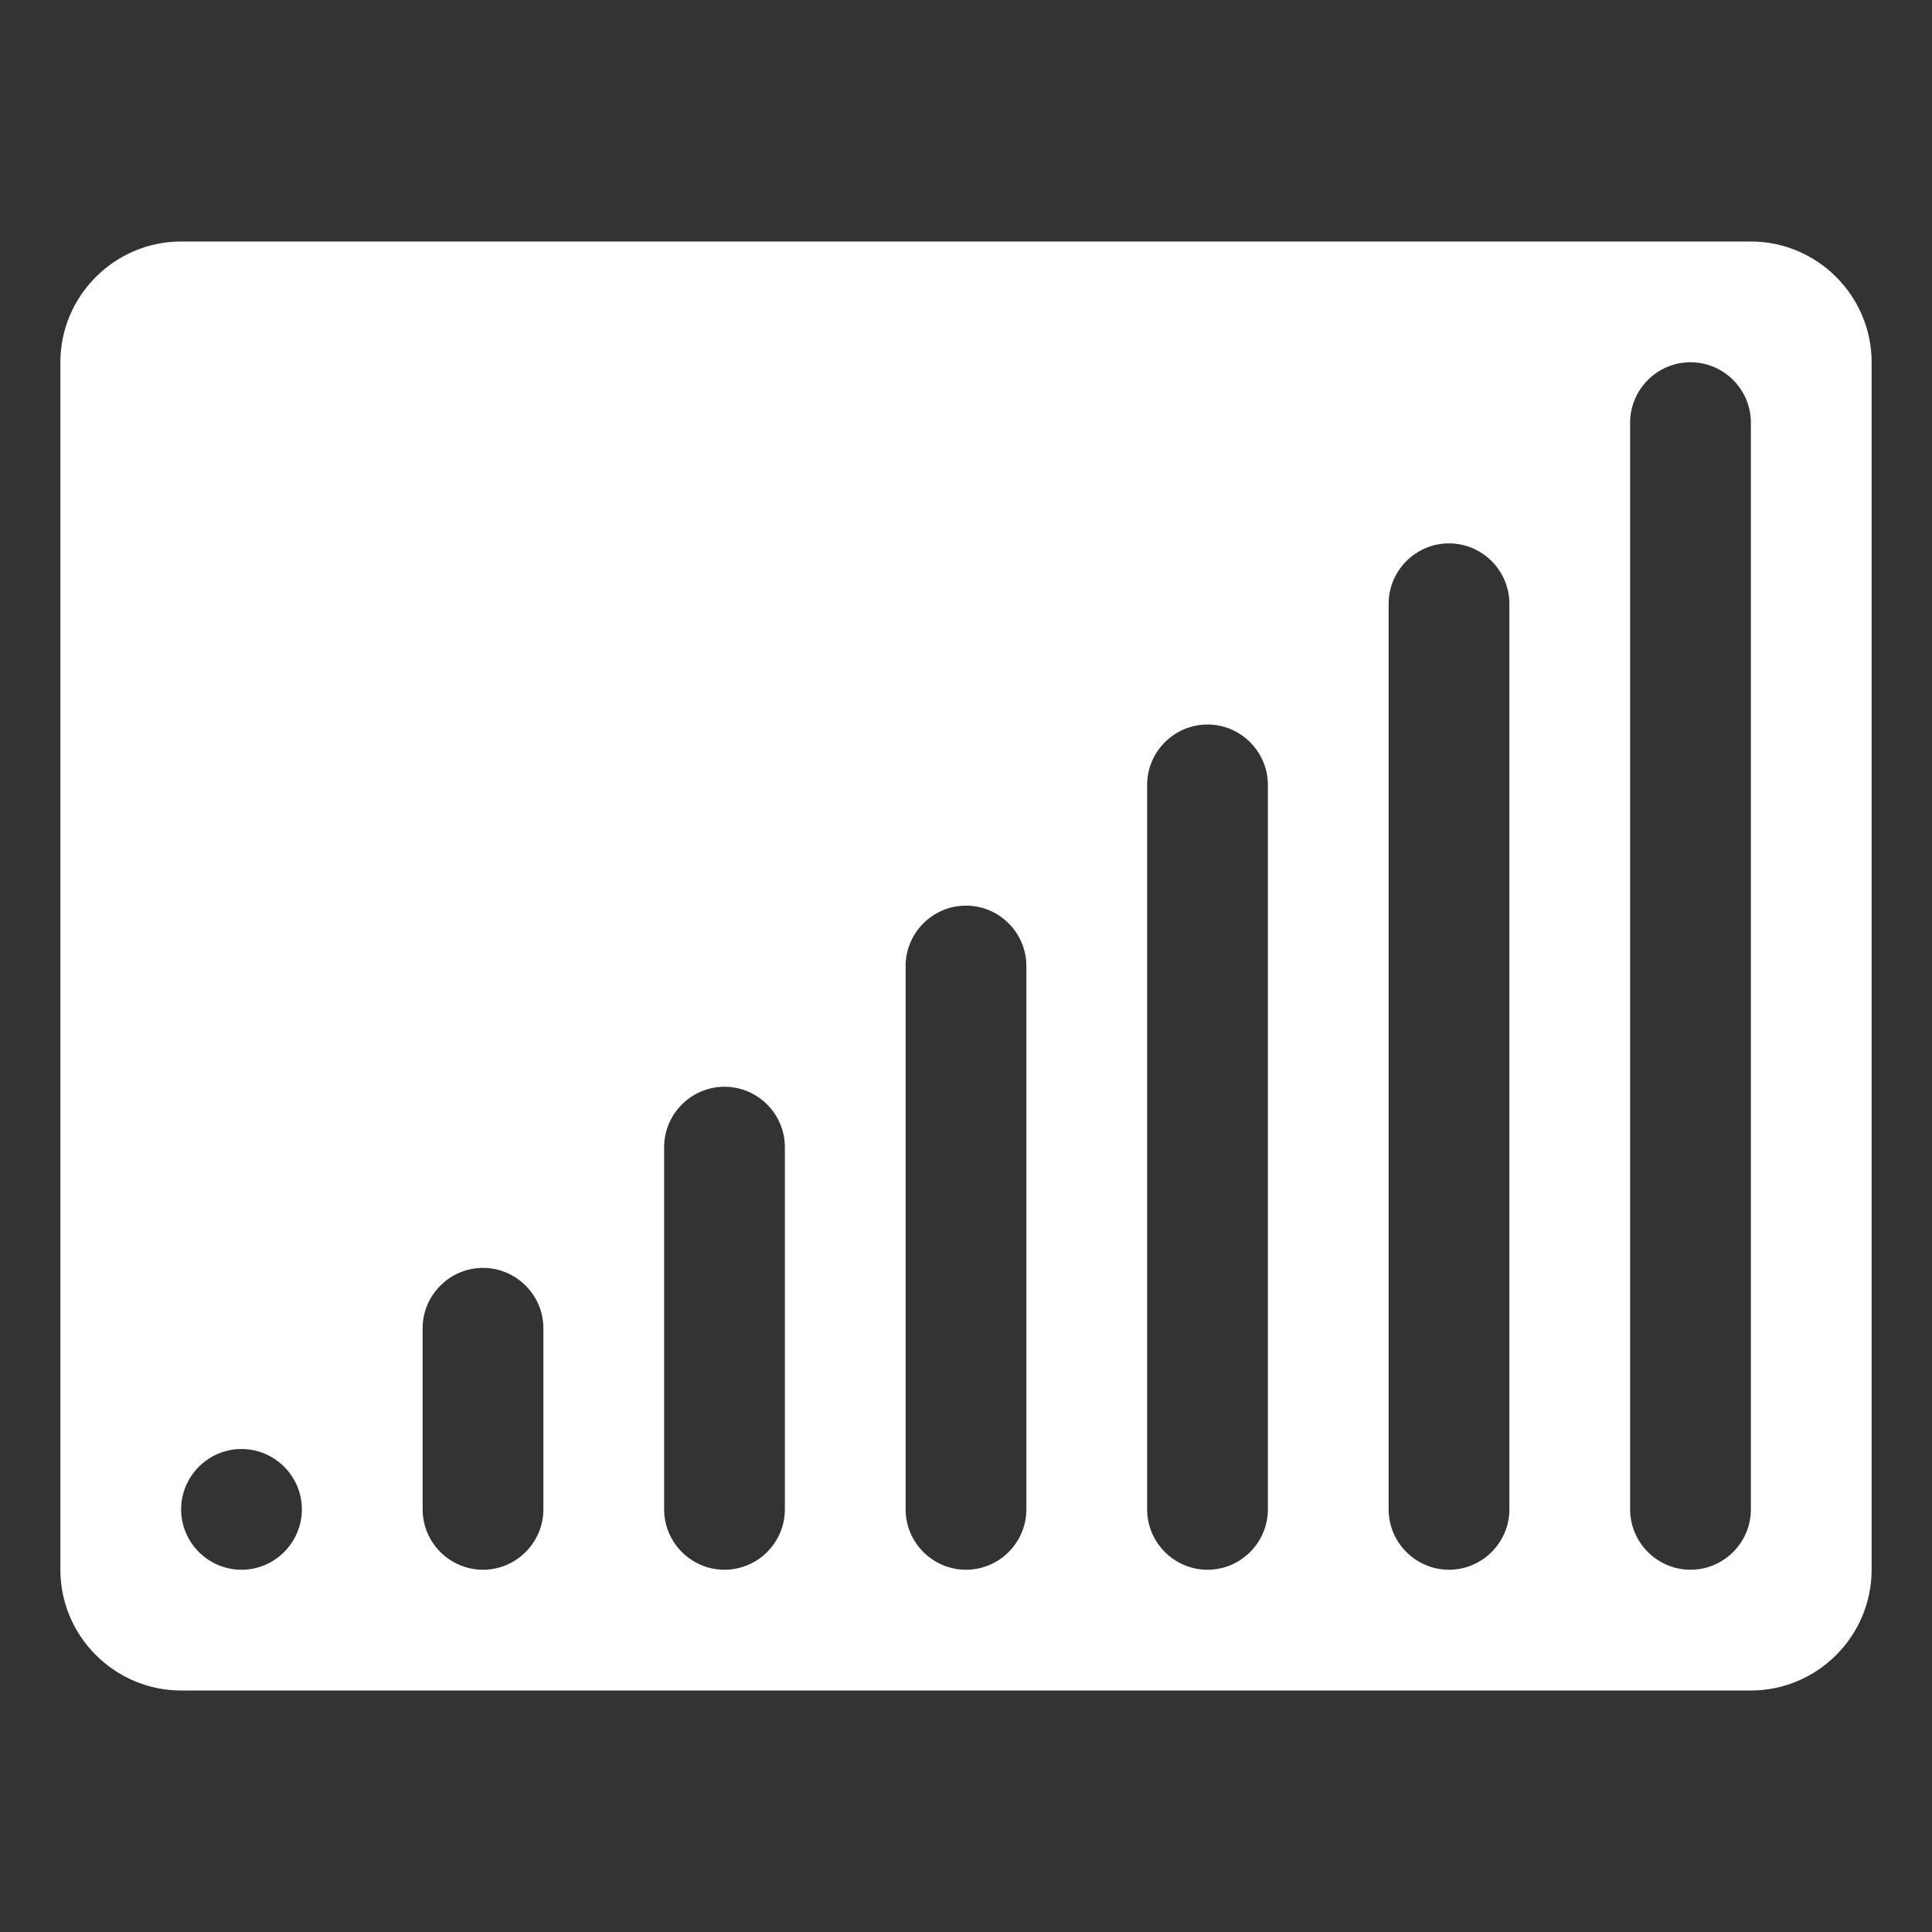 <!DOCTYPE svg PUBLIC "-//W3C//DTD SVG 1.1//EN" "http://www.w3.org/Graphics/SVG/1.1/DTD/svg11.dtd">
<!-- Uploaded to: SVG Repo, www.svgrepo.com, Transformed by: SVG Repo Mixer Tools -->
<svg version="1.1" id="Uploaded to svgrepo.com" xmlns="http://www.w3.org/2000/svg" xmlns:xlink="http://www.w3.org/1999/xlink" width="800px" height="800px" viewBox="0 0 32 32" xml:space="preserve" fill="#ffffff">
<rect x="0" y="0" width="32" height="32" fill="#333333" stroke="none"/>
<g id="SVGRepo_bgCarrier" stroke-width="0"/>
<g id="SVGRepo_tracerCarrier" stroke-linecap="round" stroke-linejoin="round"/>
<g id="SVGRepo_iconCarrier"> <style type="text/css"> .puchipuchi_een{fill:#ffffff;} </style> <path class="puchipuchi_een" d="M29,4H3C1.9,4,1,4.9,1,6v20c0,1.1,0.9,2,2,2h26c1.1,0,2-0.9,2-2V6C31,4.9,30.1,4,29,4z M4,26 c-0.55,0-1-0.45-1-1s0.45-1,1-1s1,0.45,1,1S4.55,26,4,26z M9,25c0,0.55-0.45,1-1,1s-1-0.45-1-1v-3c0-0.55,0.45-1,1-1s1,0.45,1,1V25z M13,25c0,0.55-0.45,1-1,1s-1-0.45-1-1v-6c0-0.55,0.45-1,1-1s1,0.45,1,1V25z M17,25c0,0.55-0.45,1-1,1s-1-0.45-1-1v-9 c0-0.55,0.45-1,1-1c0.55,0,1,0.45,1,1V25z M21,25c0,0.55-0.45,1-1,1s-1-0.45-1-1V13c0-0.55,0.45-1,1-1s1,0.45,1,1V25z M25,25 c0,0.55-0.45,1-1,1s-1-0.45-1-1V10c0-0.55,0.45-1,1-1s1,0.45,1,1V25z M29,25c0,0.55-0.45,1-1,1s-1-0.45-1-1V7c0-0.55,0.45-1,1-1 s1,0.45,1,1V25z"/> </g>
</svg>
